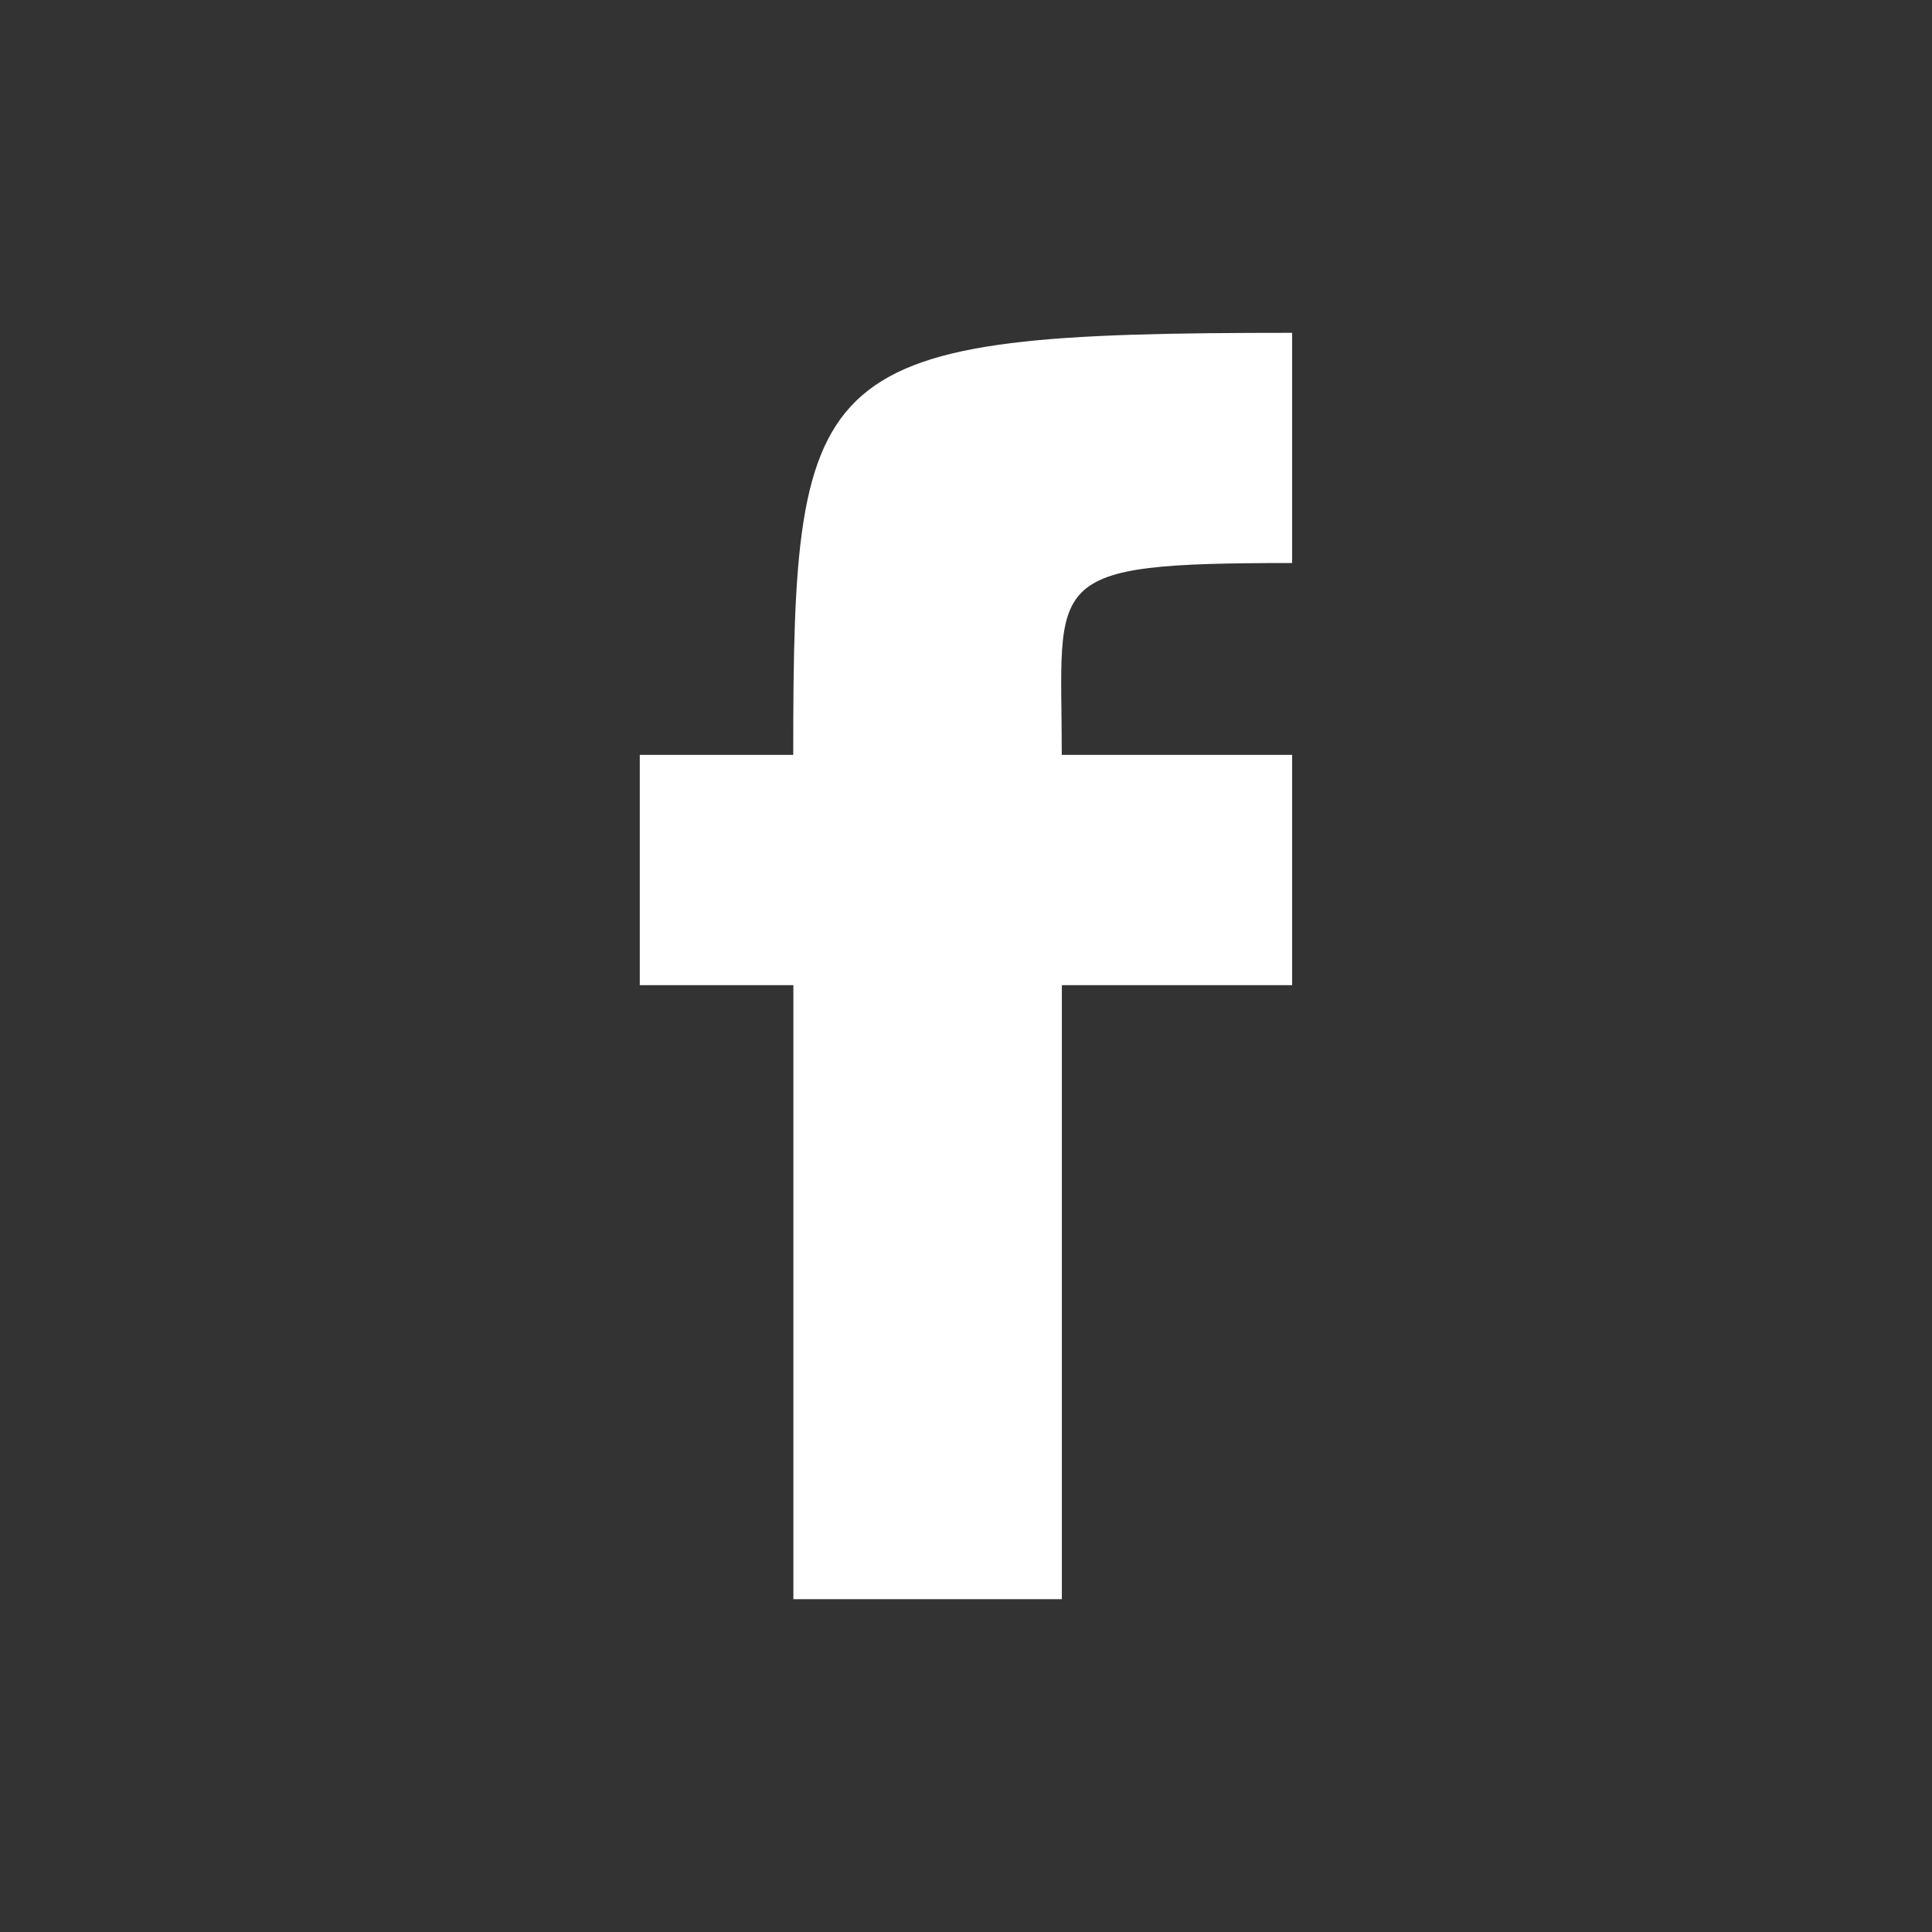 <?xml version="1.0" encoding="utf-8"?>
<!-- Generator: Adobe Illustrator 16.0.0, SVG Export Plug-In . SVG Version: 6.00 Build 0)  -->
<!DOCTYPE svg PUBLIC "-//W3C//DTD SVG 1.1//EN" "http://www.w3.org/Graphics/SVG/1.1/DTD/svg11.dtd">
<svg version="1.1" id="Layer_1" xmlns="http://www.w3.org/2000/svg" xmlns:xlink="http://www.w3.org/1999/xlink" x="0px" y="0px"
	 width="26px" height="26px" viewBox="0 0 26 26" enable-background="new 0 0 26 26" xml:space="preserve">
<rect x="0" y="0" width="26" height="26" fill="#333333" stroke="none"/>
<path fill="#FFFFFF" d="M10.677,21.521v-8.263H8.61v-3.099h2.065c0-5.324,0.228-5.68,6.714-5.68v3.098c-3.418,0-3.1,0.191-3.1,2.582
	h3.1v3.099h-3.099v8.263H10.677L10.677,21.521z"/>
</svg>
